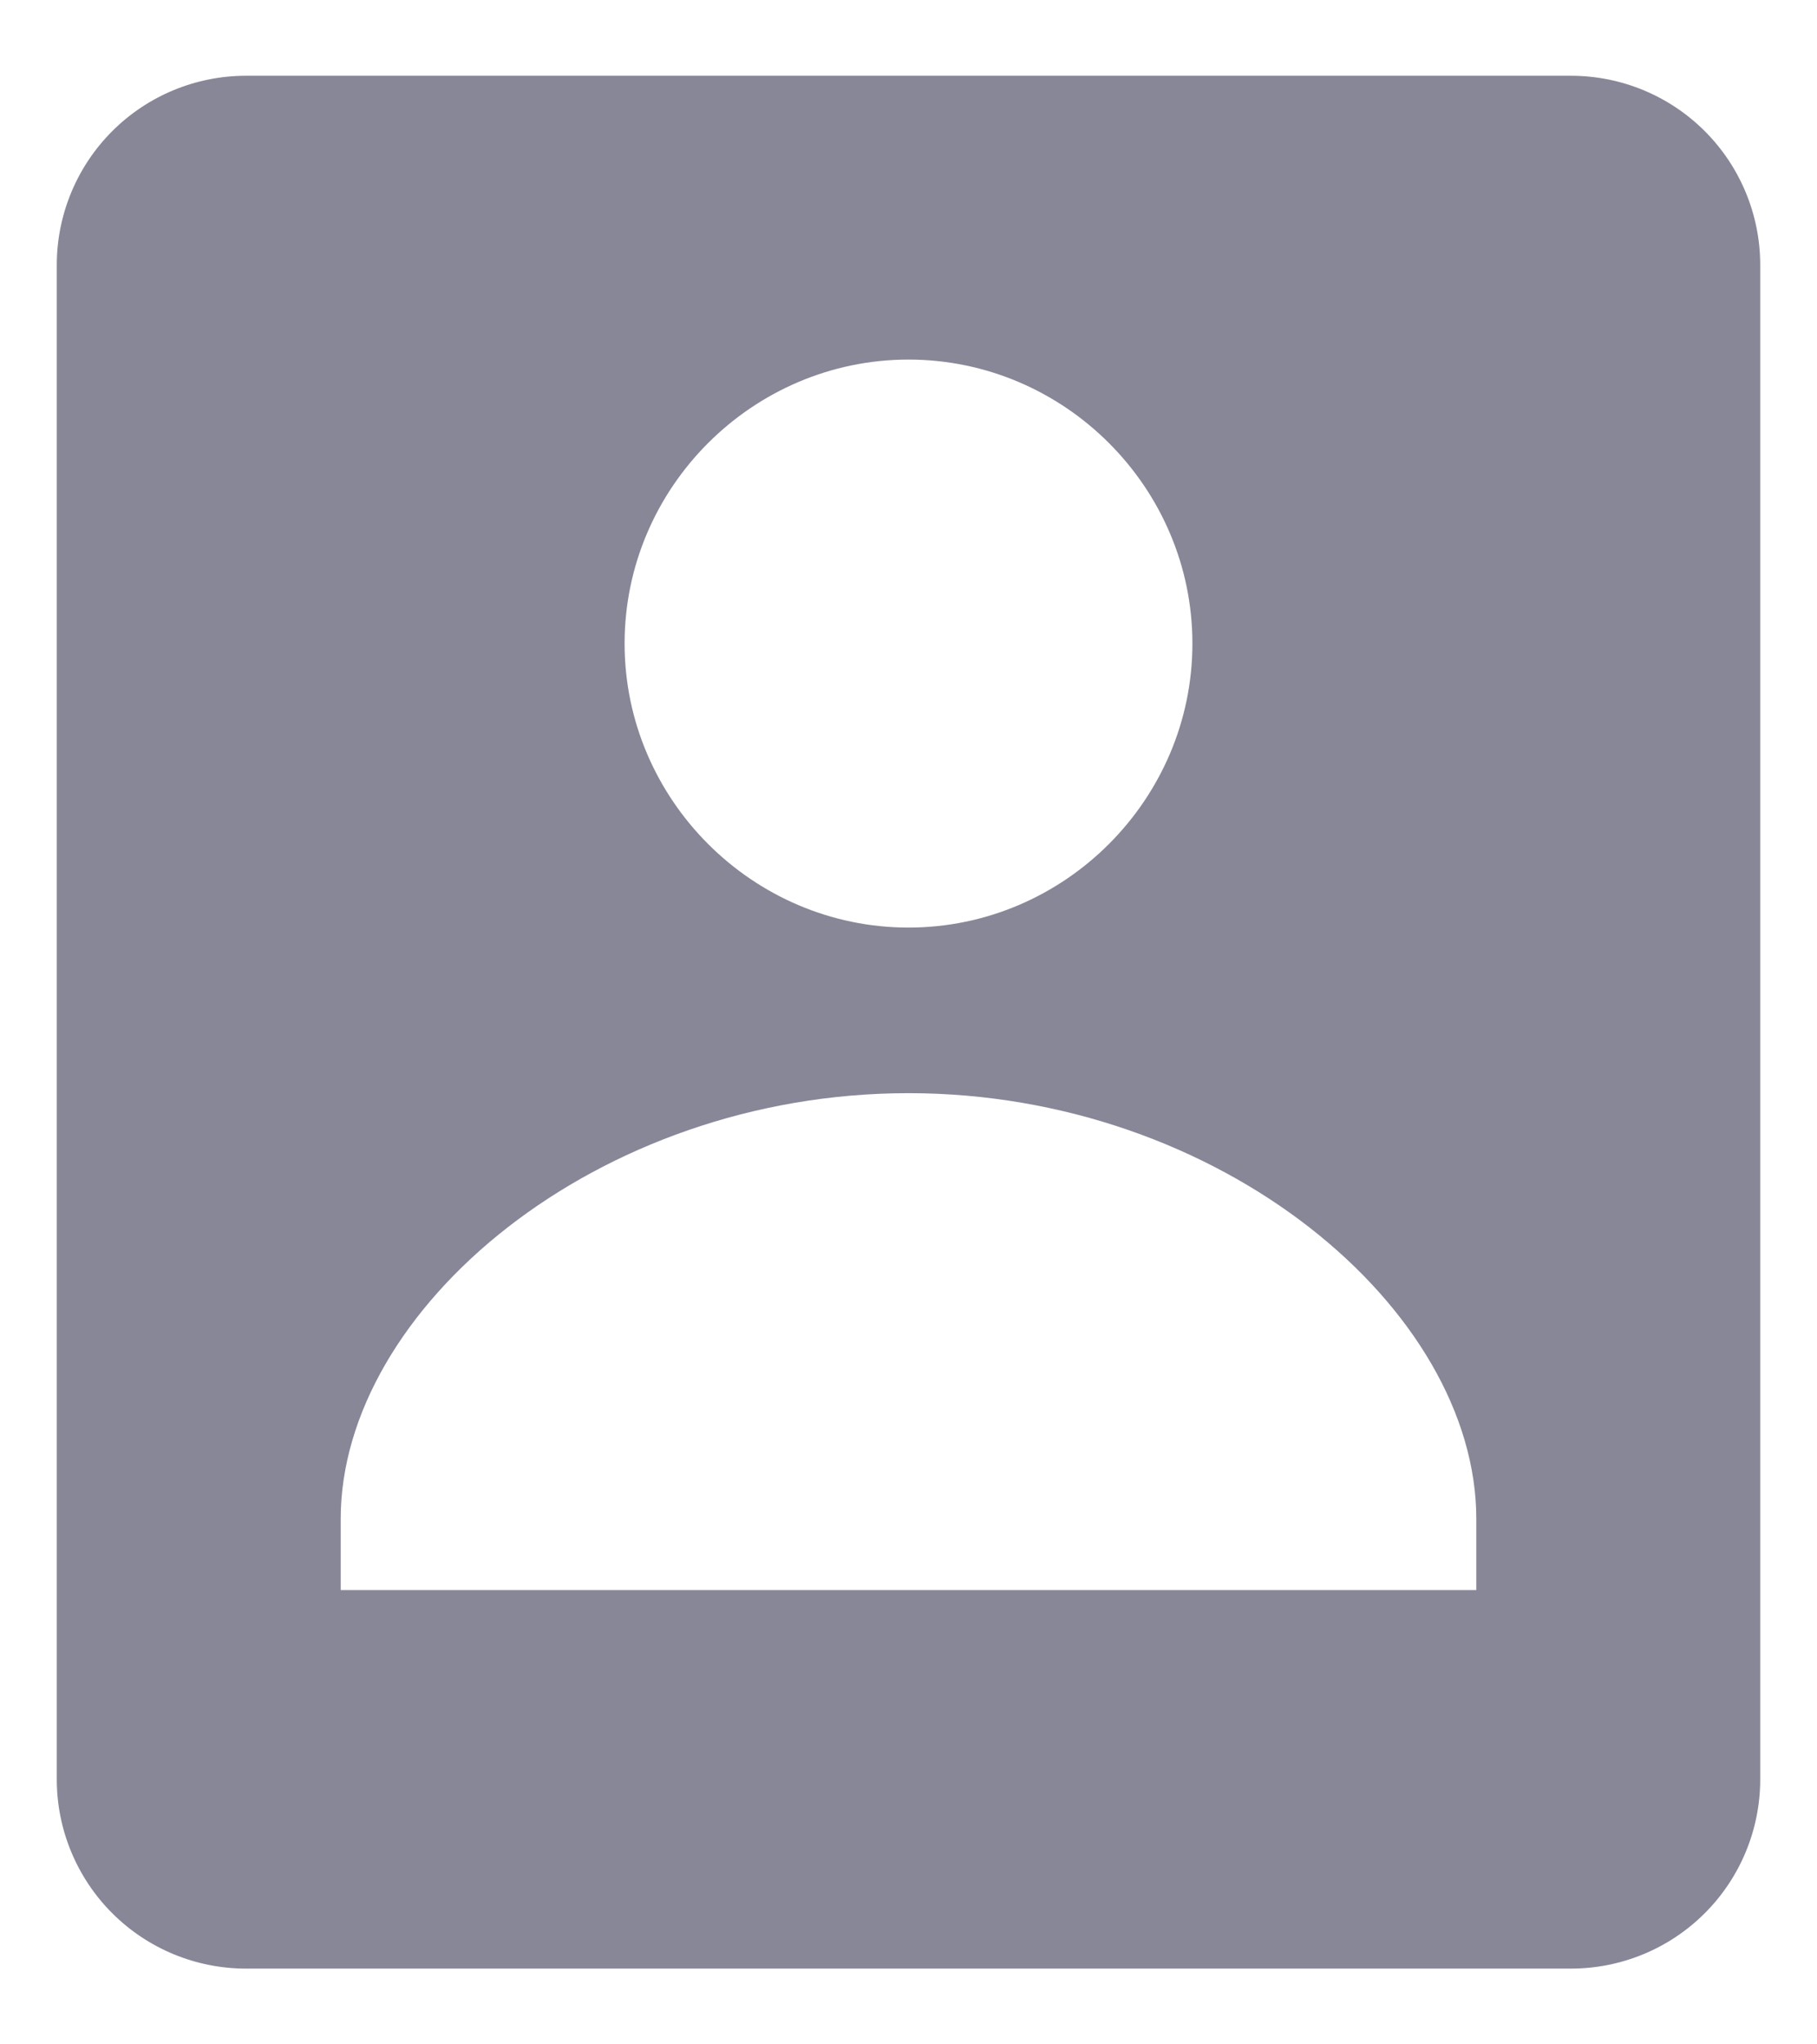 <svg width="16" height="18" viewBox="0 0 16 18" fill="none" xmlns="http://www.w3.org/2000/svg">
<path d="M3 17.333H13.833C14.275 17.333 14.699 17.158 15.012 16.845C15.324 16.533 15.5 16.109 15.5 15.667V2.333C15.5 1.891 15.324 1.467 15.012 1.155C14.699 0.842 14.275 0.667 13.833 0.667H2.167C1.725 0.667 1.301 0.842 0.988 1.155C0.676 1.467 0.5 1.891 0.5 2.333V15.667C0.5 16.109 0.676 16.533 0.988 16.845C1.301 17.158 1.725 17.333 2.167 17.333H3ZM8 3.166C9.373 3.166 10.5 4.292 10.5 5.666C10.5 7.039 9.373 8.167 8 8.167C6.628 8.167 5.5 7.039 5.5 5.666C5.5 4.292 6.628 3.166 8 3.166ZM3 13.375C3 11.526 5.254 9.625 8 9.625C10.746 9.625 13 11.526 13 13.375V14H3V13.375Z" fill="#878798"/>
</svg>
